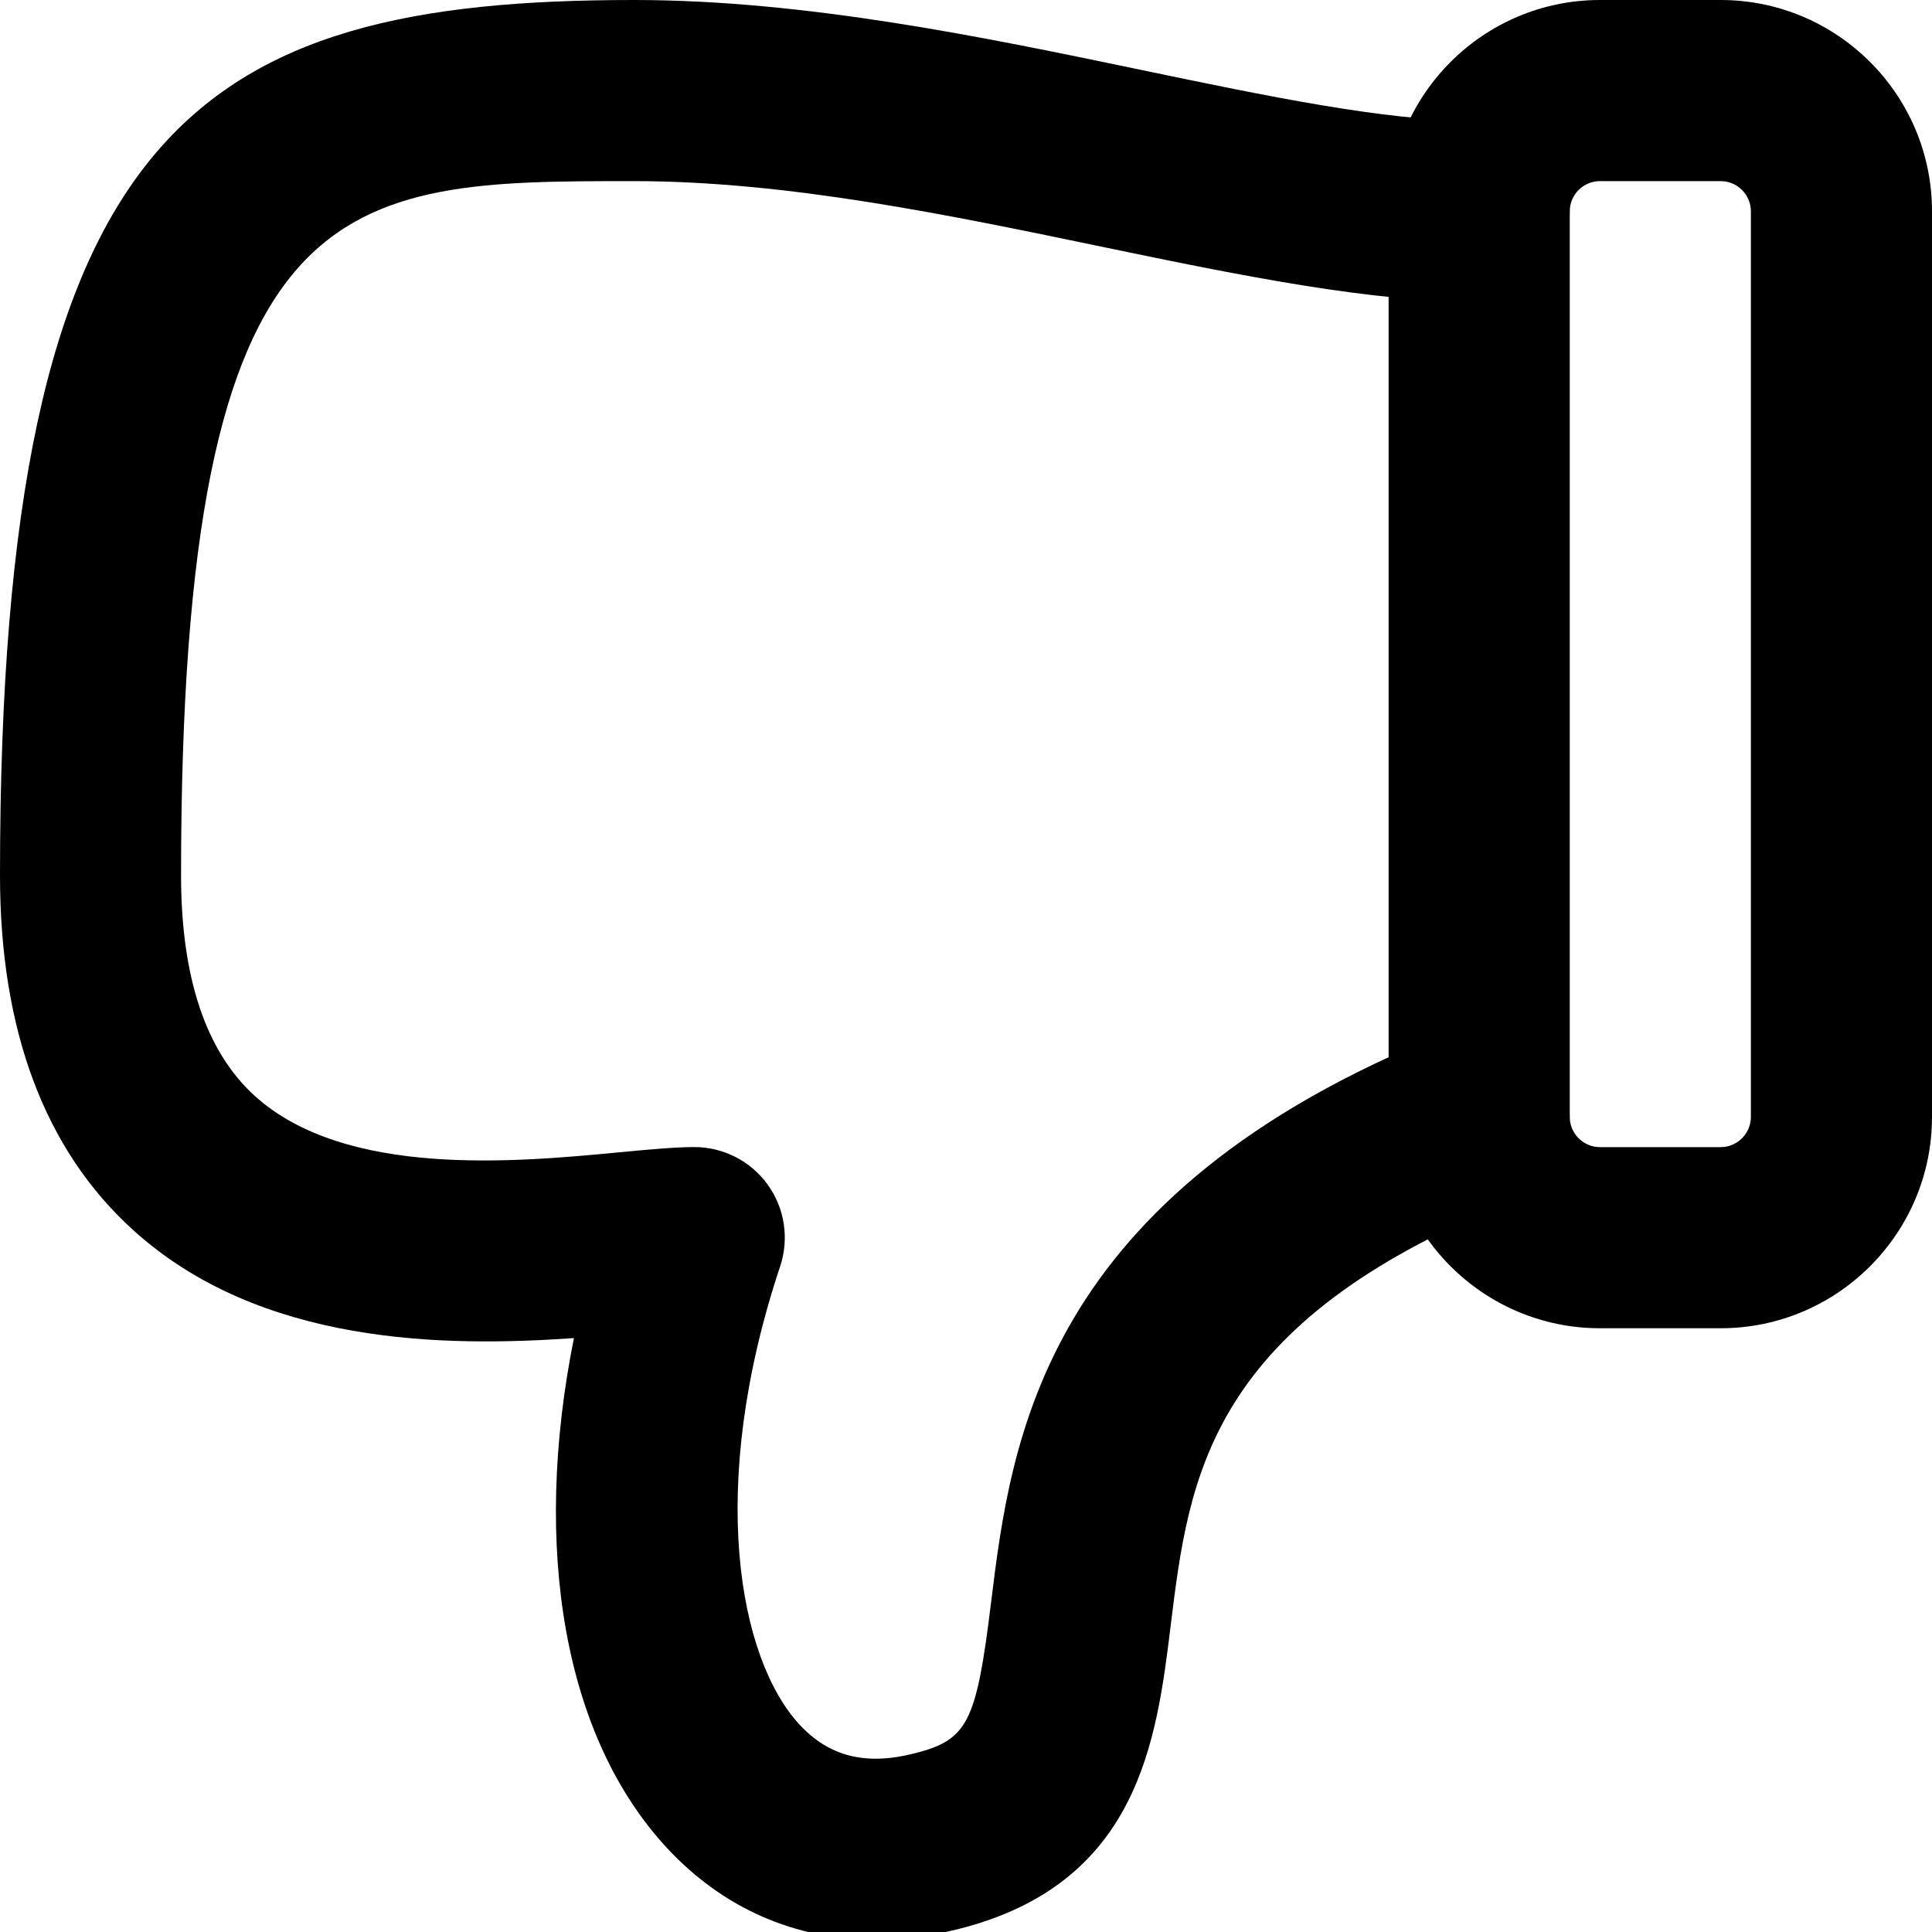 <?xml version="1.0" encoding="UTF-8"?><svg id="a" xmlns="http://www.w3.org/2000/svg" viewBox="0 0 32 32"><path d="M28.5,22h-2c-1.93,0-3.5-1.57-3.5-3.5V3.5c0-1.93,1.57-3.5,3.5-3.5h2c1.93,0,3.5,1.57,3.5,3.5v15c0,1.93-1.57,3.5-3.5,3.5ZM26.5,3c-.275,0-.5.225-.5.5v15c0,.275.225.5.5.5h2c.275,0,.5-.225.5-.5V3.5c0-.275-.225-.5-.5-.5h-2Z" fill="#000" stroke-width="0"/><path d="M14.5,32.129c-1.33,0-2.526-.52-3.458-1.526-1.696-1.832-2.236-4.95-1.536-8.44-2.133.149-5.195.125-7.306-1.794-1.46-1.327-2.2-3.302-2.2-5.869C0,2.094,3.239,0,10.5,0c2.843,0,5.804.616,8.416,1.161,2.072.432,4.032.84,5.479.84.035,0,.068-.002.104-.001.82,0,1.49.66,1.5,1.482.01.828-.654,1.508-1.482,1.518-1.769.01-3.934-.428-6.213-.902-2.592-.54-5.271-1.098-7.805-1.098-4.836,0-7.5,0-7.5,11.5,0,1.687.41,2.914,1.218,3.649,1.508,1.369,4.35,1.098,6.048.936.508-.049.932-.086,1.234-.086.482,0,.935.231,1.217.623.282.391.358.894.206,1.352-1.22,3.659-.689,6.499.32,7.59.49.529,1.093.682,1.893.48.892-.223,1.035-.502,1.279-2.492.332-2.695.833-6.768,7.528-9.445.768-.308,1.642.066,1.949.836.308.769-.066,1.642-.836,1.949-5.048,2.019-5.36,4.564-5.664,7.026-.234,1.909-.527,4.286-3.528,5.036-.467.116-.923.174-1.364.174Z" fill="#000" stroke-width="0"/></svg>